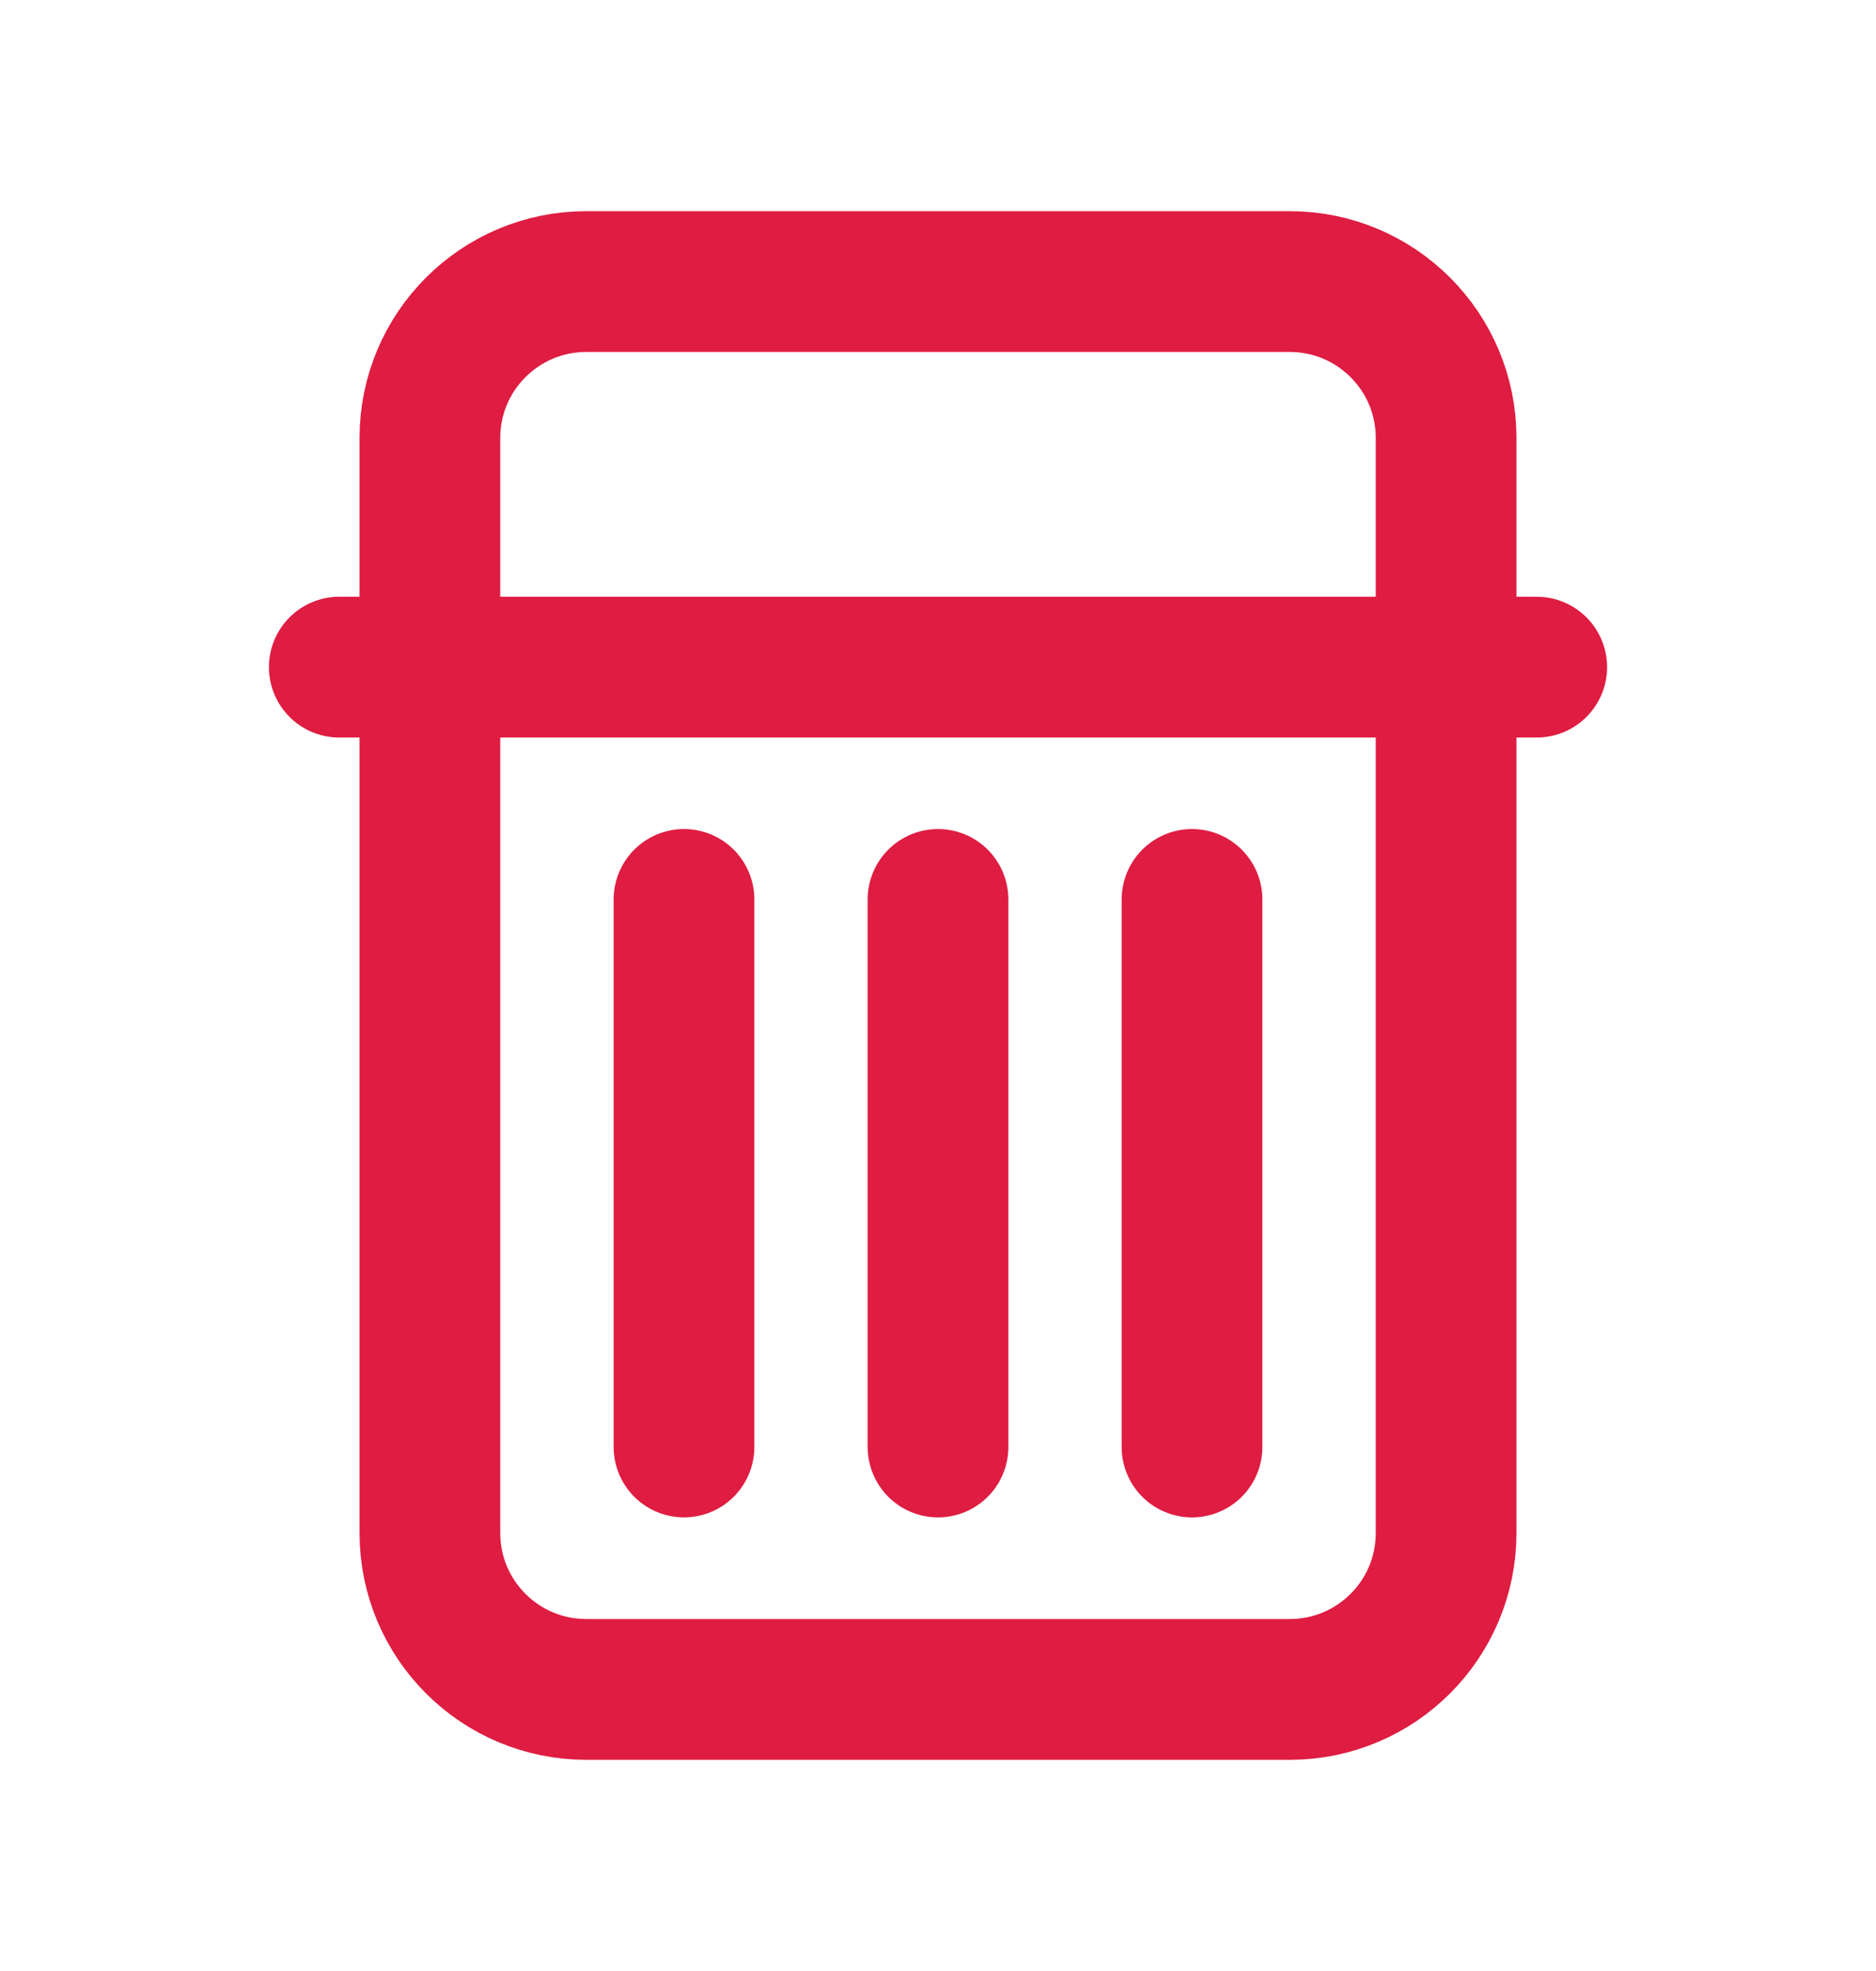 <svg width="20" height="21" viewBox="0 0 20 21" fill="none" xmlns="http://www.w3.org/2000/svg">
<path d="M3.617 7.108H16.383M7.292 15.417V9.583M10 15.417V9.583M12.708 15.417V9.583M6.25 3H13.75C14.671 3 15.417 3.746 15.417 4.667V16.333C15.417 17.254 14.671 18 13.75 18H6.25C5.33 18 4.583 17.254 4.583 16.333V4.667C4.583 3.746 5.33 3 6.25 3Z" stroke="#DF1C41" stroke-width="1.5" stroke-linecap="round" stroke-linejoin="round"/>
</svg>
